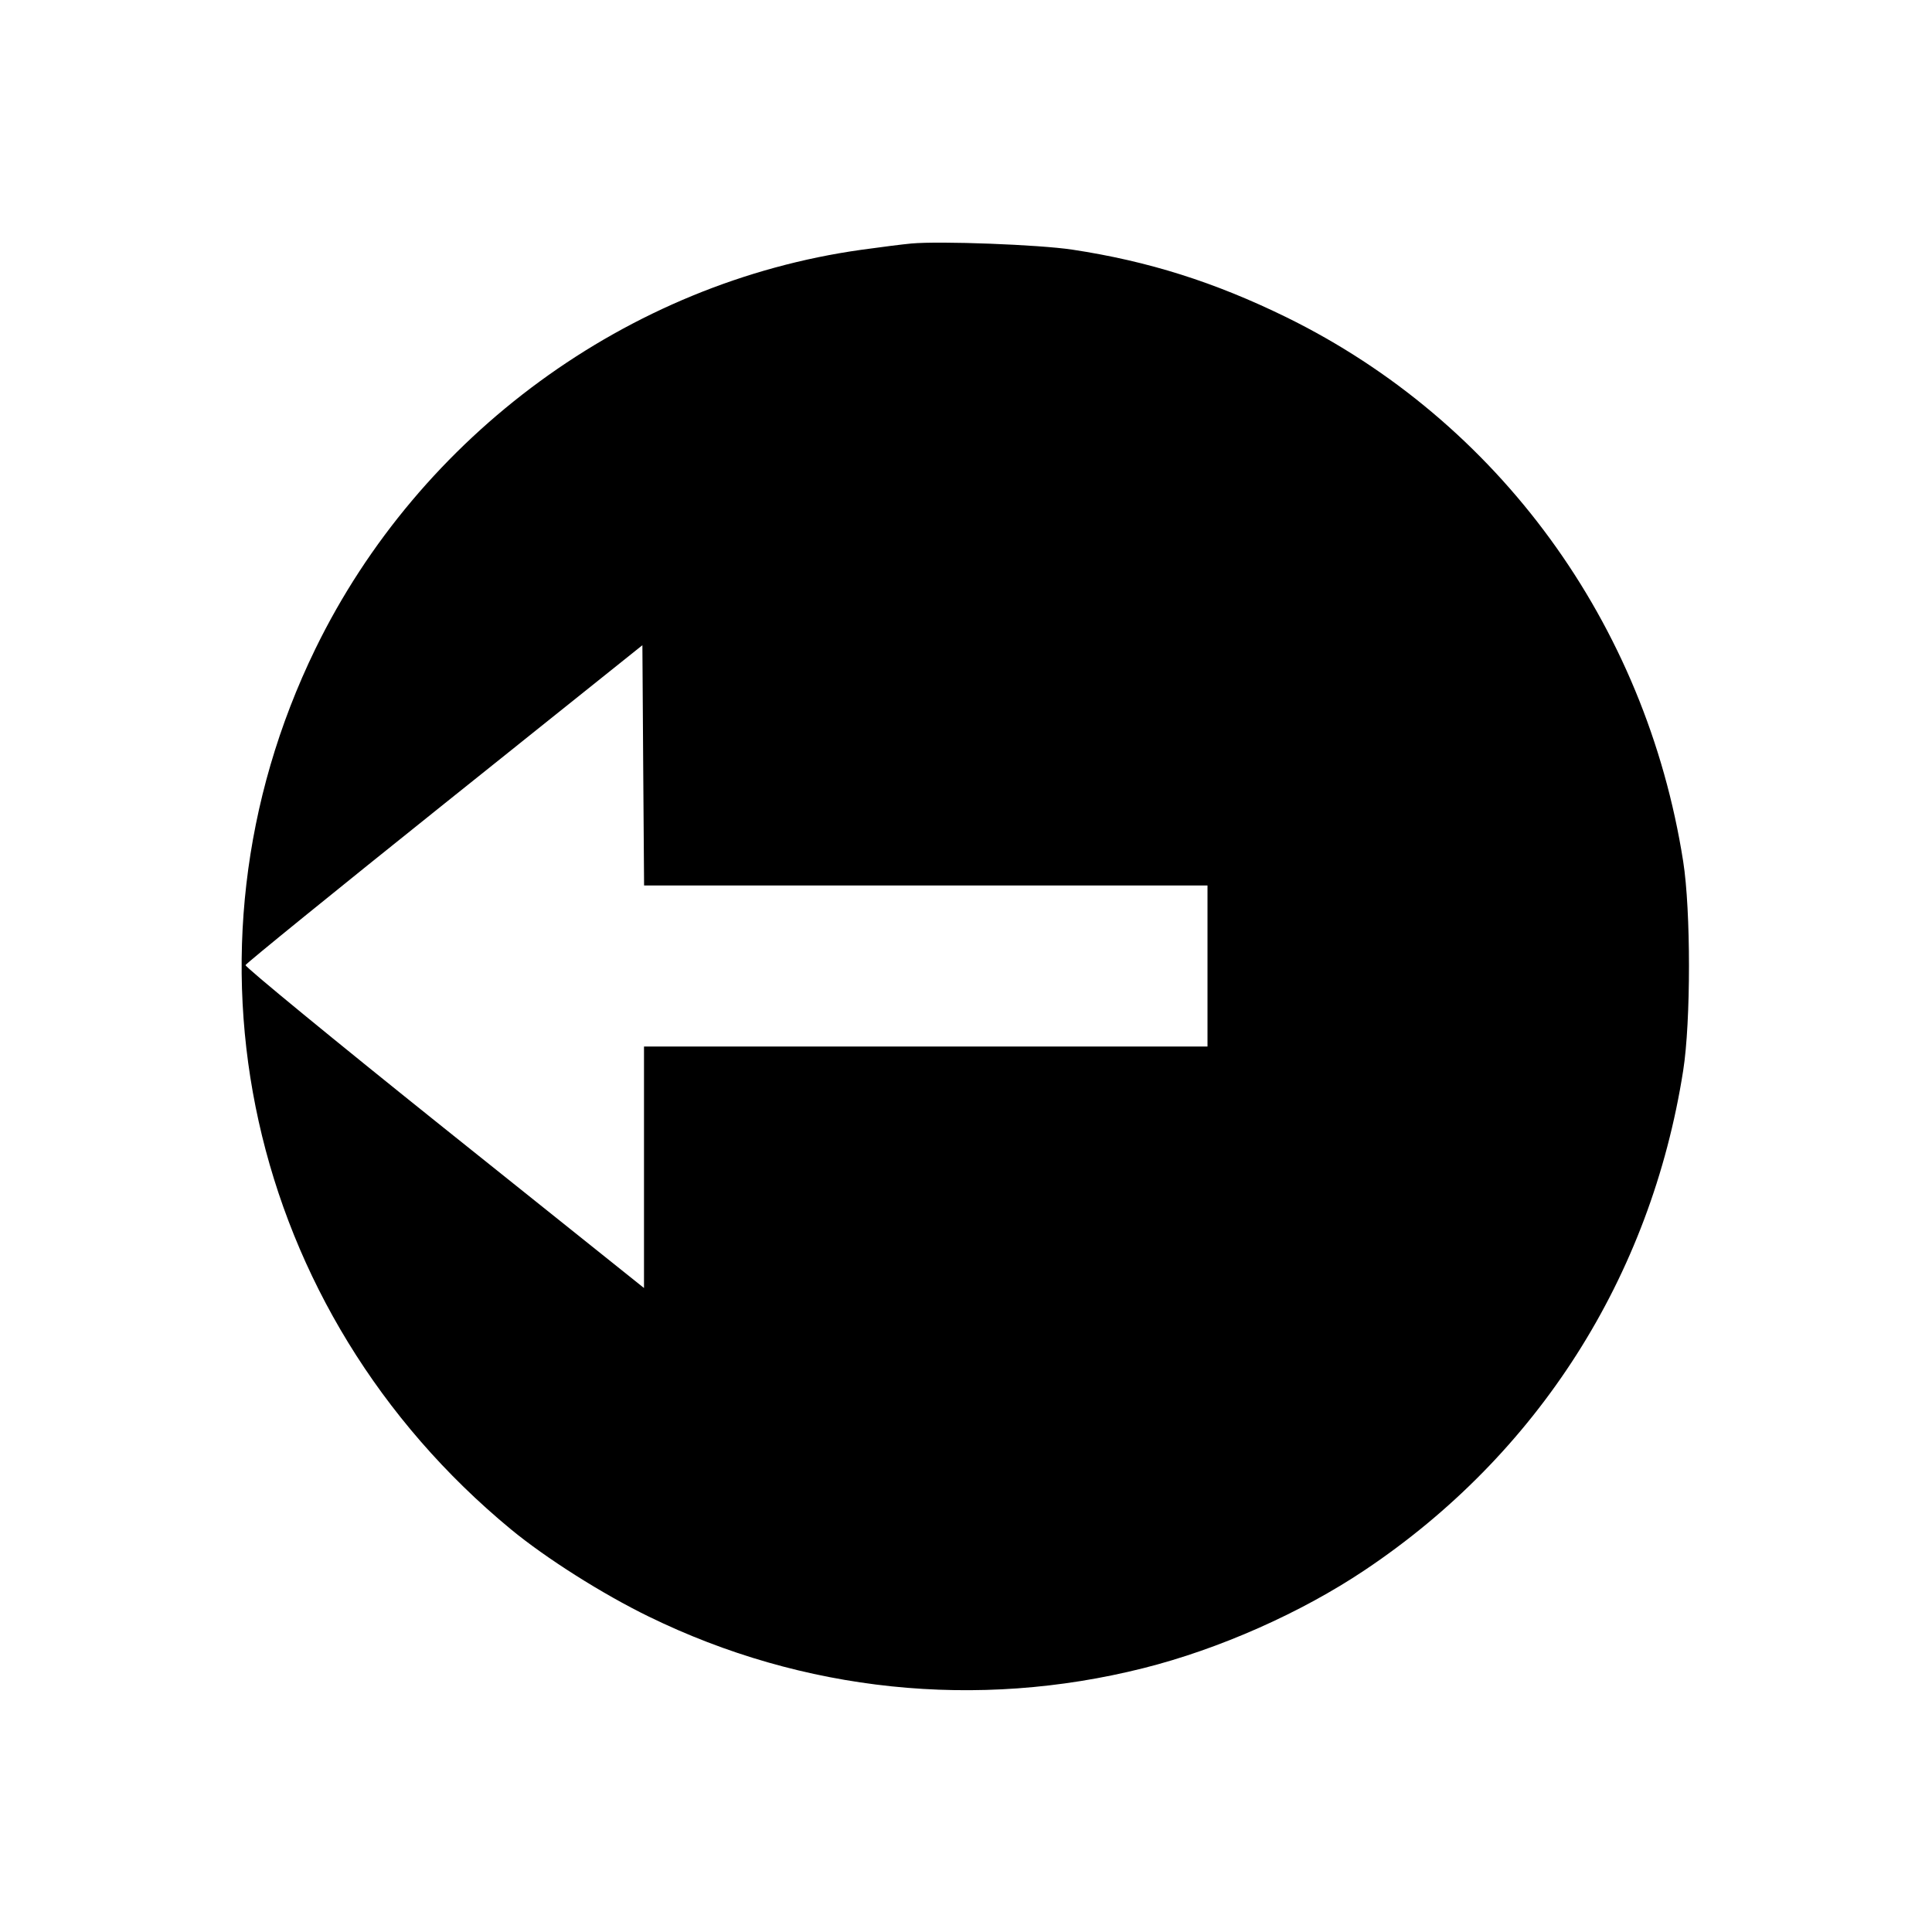 <svg viewBox="0 0 24 24" xmlns="http://www.w3.org/2000/svg"><path d="M11.320 3.025 C 11.221 3.034,10.942 3.069,10.700 3.103 C 7.800 3.509,5.215 5.399,3.918 8.060 C 2.079 11.837,3.068 16.291,6.347 18.998 C 6.781 19.356,7.483 19.801,8.060 20.082 C 9.976 21.018,12.136 21.243,14.205 20.722 C 15.144 20.486,16.160 20.036,16.953 19.505 C 19.103 18.067,20.507 15.864,20.909 13.300 C 21.005 12.690,21.005 11.310,20.909 10.700 C 20.445 7.744,18.614 5.234,15.980 3.941 C 15.090 3.505,14.266 3.244,13.320 3.101 C 12.909 3.039,11.677 2.992,11.320 3.025 M11.500 11.000 L 15.000 11.000 15.000 12.000 L 15.000 13.000 11.500 13.000 L 8.000 13.000 8.000 14.500 L 8.000 16.000 5.518 14.015 C 4.154 12.923,3.043 12.011,3.050 11.989 C 3.058 11.967,4.170 11.064,5.522 9.982 L 7.980 8.015 7.990 9.508 L 8.001 11.000 11.500 11.000 " stroke="none" fill-rule="evenodd" fill="black"></path></svg>